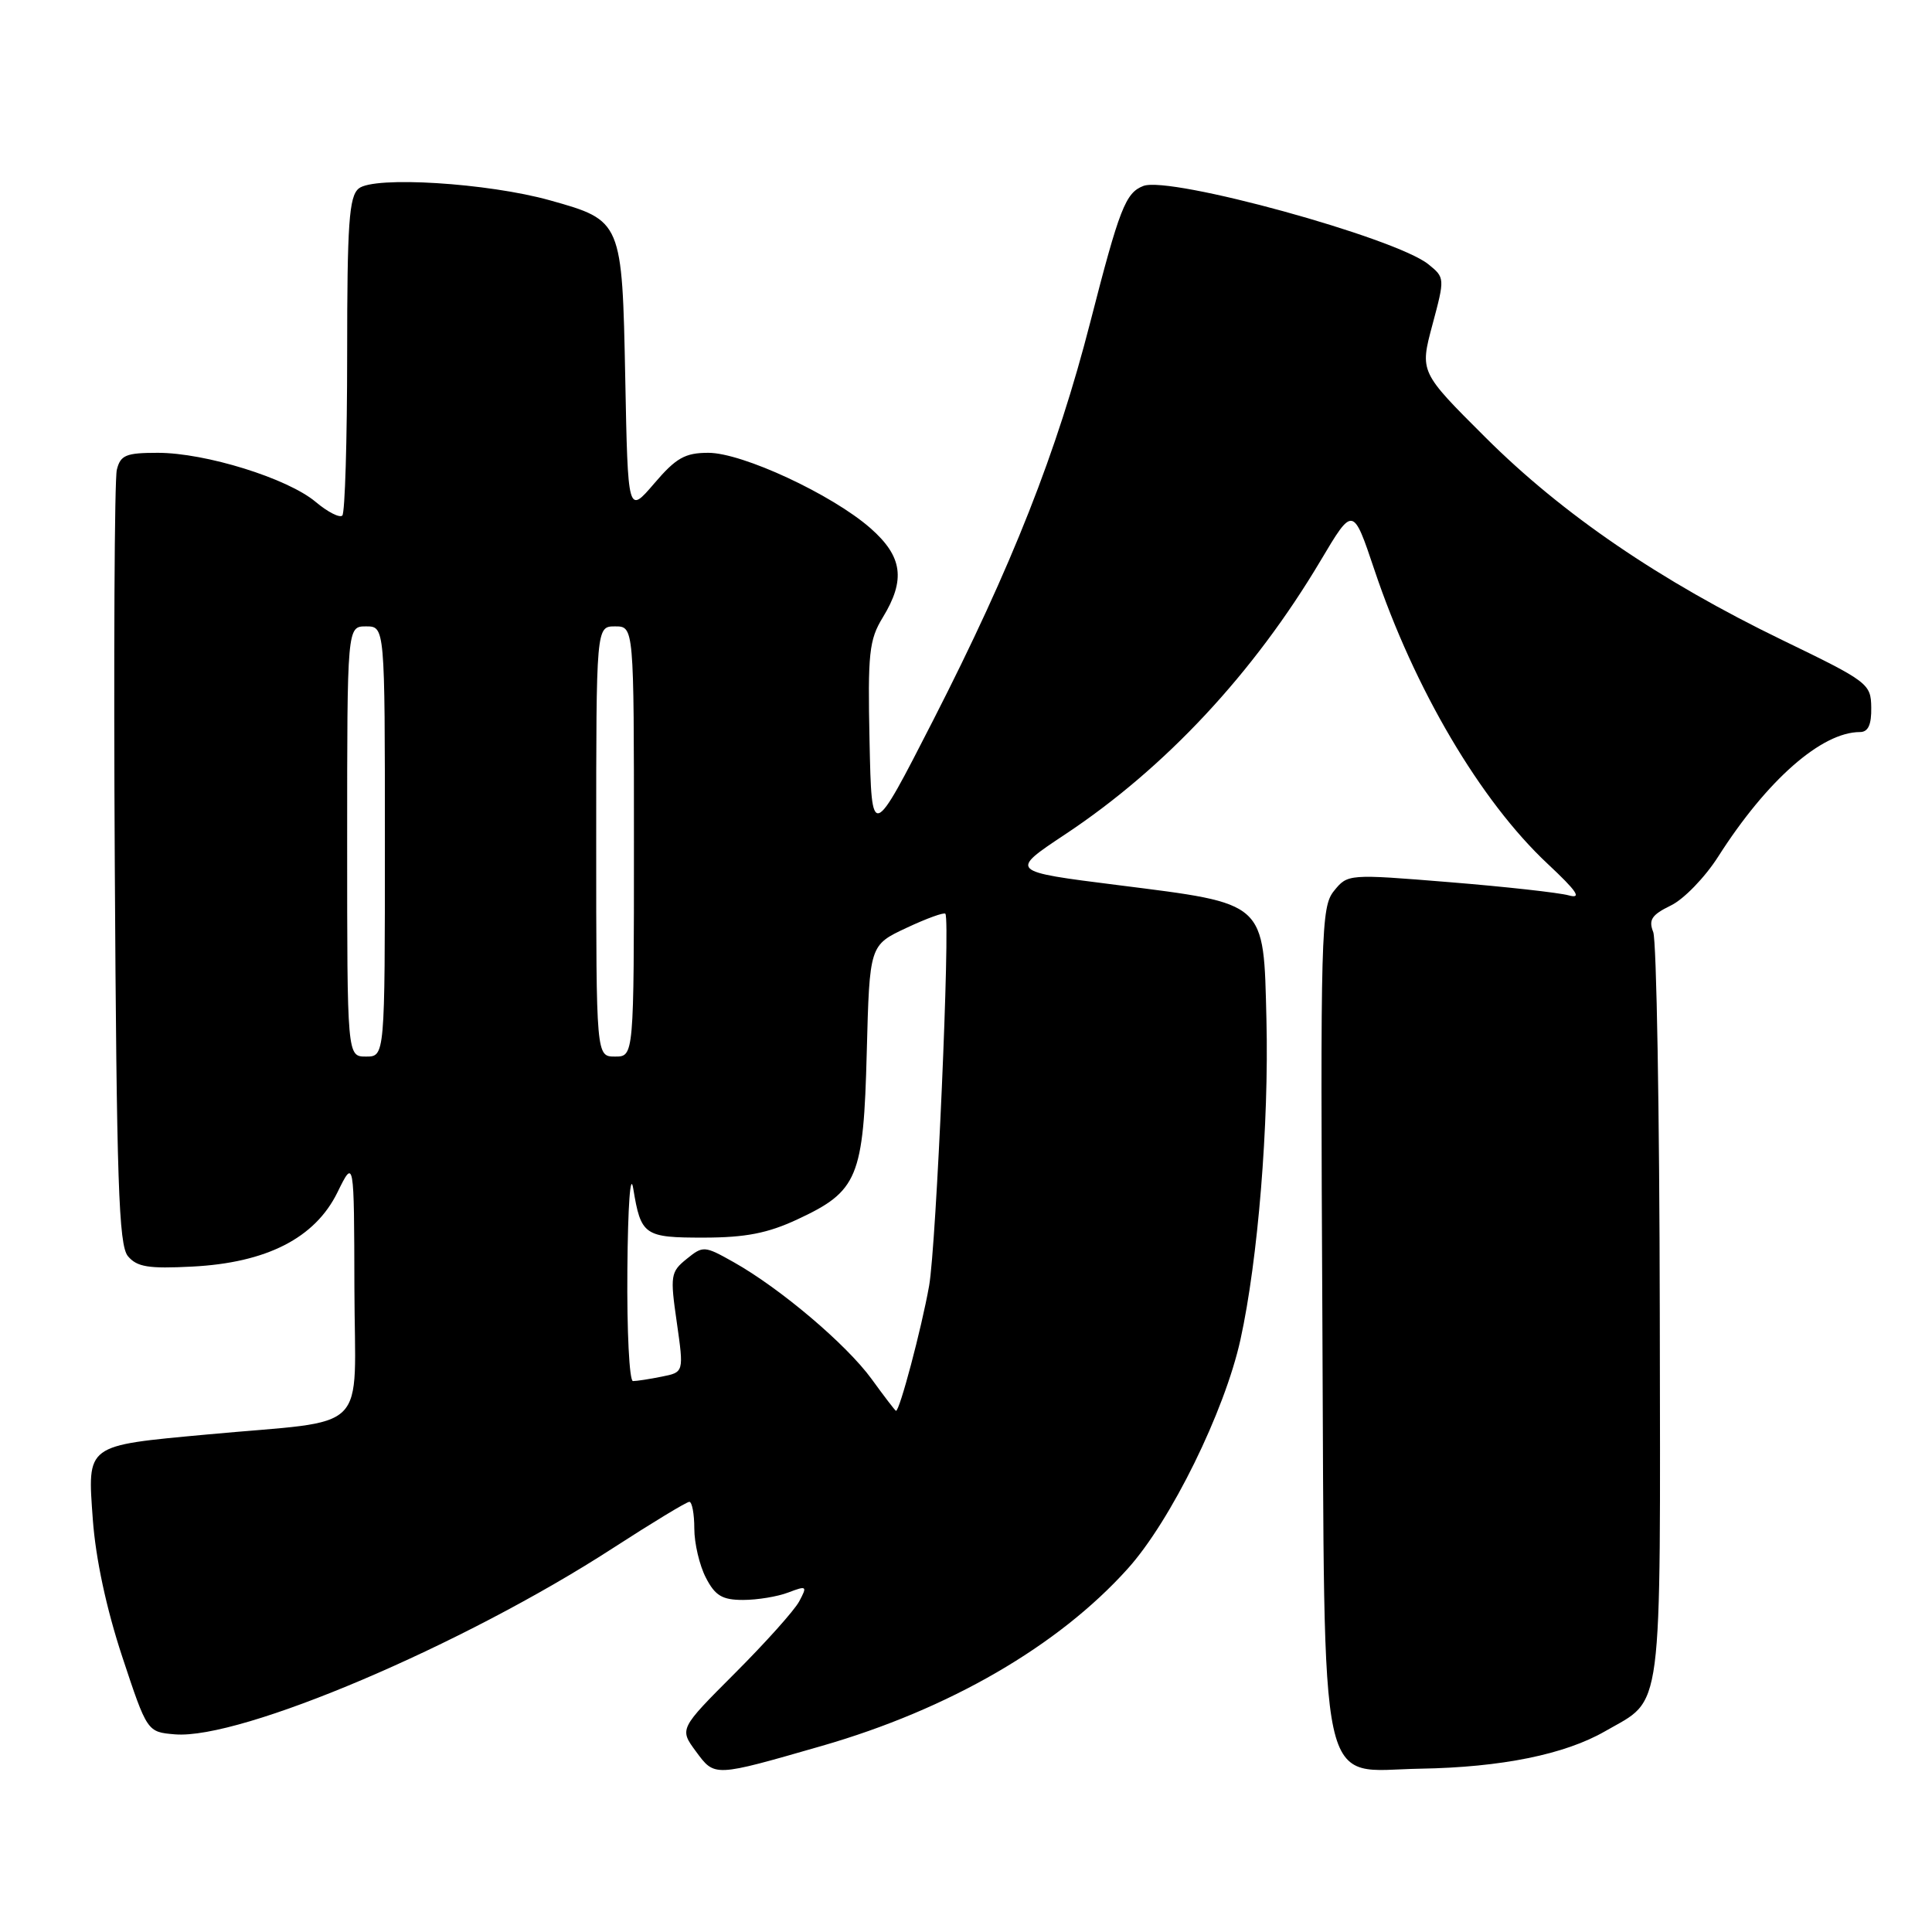 <?xml version="1.0" encoding="UTF-8" standalone="no"?>
<!DOCTYPE svg PUBLIC "-//W3C//DTD SVG 1.1//EN" "http://www.w3.org/Graphics/SVG/1.1/DTD/svg11.dtd" >
<svg xmlns="http://www.w3.org/2000/svg" xmlns:xlink="http://www.w3.org/1999/xlink" version="1.1" viewBox="0 0 256 256">
 <g >
 <path fill="currentColor"
d=" M 108.90 231.34 C 125.75 226.49 140.23 218.10 149.43 207.86 C 155.15 201.51 162.28 187.00 164.37 177.49 C 166.69 166.93 168.15 148.99 167.81 135.11 C 167.42 119.33 167.92 119.79 148.12 117.28 C 133.74 115.47 133.74 115.47 141.12 110.57 C 154.40 101.76 166.11 89.21 174.99 74.28 C 179.28 67.06 179.28 67.06 182.12 75.52 C 187.41 91.28 196.18 106.15 205.08 114.47 C 208.97 118.11 209.65 119.13 207.86 118.64 C 206.56 118.28 199.44 117.49 192.04 116.89 C 178.66 115.80 178.57 115.81 176.76 118.05 C 175.04 120.18 174.95 123.29 175.22 174.58 C 175.56 239.60 174.47 234.59 188.21 234.36 C 198.95 234.18 207.36 232.47 212.70 229.39 C 220.44 224.93 220.01 228.27 219.93 174.03 C 219.89 147.34 219.50 124.60 219.06 123.50 C 218.42 121.88 218.86 121.22 221.38 119.99 C 223.10 119.17 225.93 116.24 227.68 113.49 C 234.14 103.36 241.38 97.00 246.46 97.00 C 247.54 97.00 247.99 96.03 247.95 93.75 C 247.91 90.60 247.54 90.32 236.20 84.83 C 219.97 76.97 207.03 68.14 196.82 57.95 C 188.13 49.29 188.13 49.29 189.80 43.05 C 191.46 36.85 191.46 36.79 189.27 35.02 C 184.92 31.50 155.03 23.28 151.50 24.64 C 149.14 25.54 148.33 27.64 144.48 42.64 C 140.06 59.88 134.11 74.97 123.65 95.44 C 115.50 111.37 115.50 111.37 115.22 98.26 C 114.97 86.56 115.16 84.78 116.97 81.82 C 120.03 76.81 119.60 73.73 115.33 69.98 C 110.24 65.52 98.38 60.00 93.86 60.00 C 90.77 60.00 89.58 60.67 86.68 64.07 C 83.20 68.13 83.20 68.13 82.85 50.17 C 82.44 29.28 82.42 29.22 72.89 26.55 C 64.66 24.24 49.55 23.30 47.53 24.98 C 46.25 26.04 46.00 29.59 46.00 46.96 C 46.00 58.35 45.71 67.95 45.36 68.31 C 45.01 68.66 43.41 67.84 41.82 66.50 C 38.11 63.38 27.23 60.00 20.91 60.00 C 16.69 60.00 15.96 60.30 15.48 62.25 C 15.17 63.49 15.05 87.04 15.21 114.60 C 15.45 156.66 15.73 164.98 16.95 166.45 C 18.15 167.88 19.67 168.13 25.45 167.83 C 35.33 167.33 41.74 164.05 44.71 158.00 C 46.92 153.50 46.92 153.50 46.96 170.66 C 47.01 190.40 49.37 188.04 27.52 190.07 C 11.24 191.58 11.58 191.32 12.30 201.36 C 12.68 206.53 14.09 213.14 16.19 219.50 C 19.50 229.50 19.50 229.50 23.18 229.81 C 31.90 230.53 61.30 218.03 81.19 205.15 C 86.41 201.77 90.98 199.00 91.34 199.00 C 91.70 199.00 92.00 200.60 92.00 202.55 C 92.00 204.50 92.69 207.43 93.53 209.05 C 94.76 211.44 95.70 212.00 98.46 212.00 C 100.34 212.00 103.04 211.56 104.46 211.01 C 106.91 210.08 106.99 210.15 105.90 212.19 C 105.26 213.39 101.42 217.67 97.37 221.72 C 90.01 229.09 90.01 229.09 92.22 232.08 C 94.72 235.47 94.55 235.47 108.90 231.34 Z  M 115.48 182.71 C 112.14 178.13 103.40 170.72 97.21 167.24 C 93.33 165.06 93.16 165.05 90.98 166.82 C 88.86 168.53 88.78 169.02 89.68 175.23 C 90.62 181.83 90.62 181.83 87.69 182.41 C 86.07 182.74 84.36 183.00 83.87 183.00 C 83.39 183.00 83.06 176.36 83.13 168.25 C 83.20 159.67 83.53 155.17 83.91 157.50 C 84.93 163.71 85.36 164.00 93.31 163.99 C 98.79 163.98 101.73 163.41 105.67 161.57 C 113.68 157.84 114.42 156.07 114.85 139.43 C 115.22 125.24 115.22 125.24 120.11 122.95 C 122.79 121.69 125.12 120.85 125.27 121.08 C 125.94 122.11 124.06 165.10 123.11 170.39 C 122.10 176.07 119.18 187.06 118.72 186.94 C 118.60 186.91 117.14 185.00 115.48 182.71 Z  M 46.00 111.50 C 46.00 83.00 46.00 83.00 48.50 83.00 C 51.00 83.00 51.00 83.00 51.00 111.50 C 51.00 140.00 51.00 140.00 48.50 140.00 C 46.00 140.00 46.00 140.00 46.00 111.50 Z  M 79.00 111.50 C 79.00 83.00 79.00 83.00 81.50 83.00 C 84.00 83.00 84.00 83.00 84.00 111.50 C 84.00 140.00 84.00 140.00 81.50 140.00 C 79.00 140.00 79.00 140.00 79.00 111.50 Z "/>
</g>
</svg>